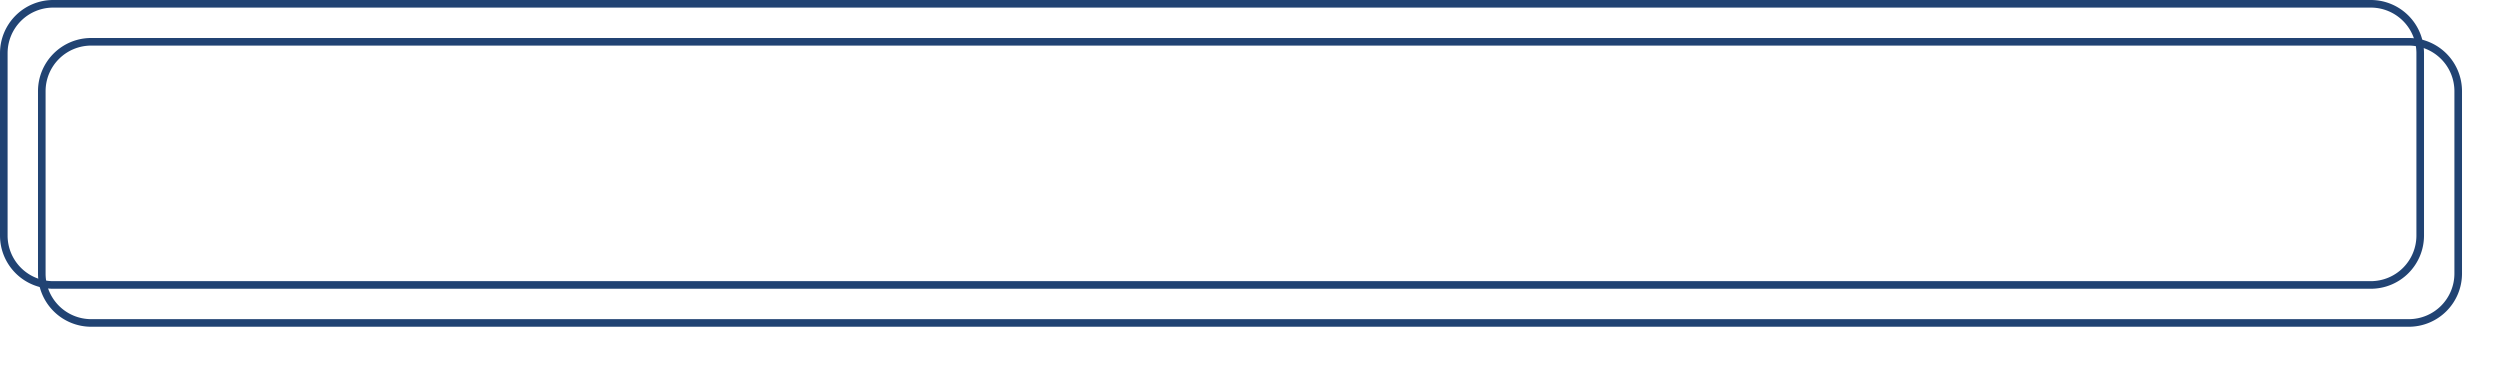 ﻿<?xml version="1.0" encoding="utf-8"?>
<svg version="1.1" xmlns:xlink="http://www.w3.org/1999/xlink" width="329px" height="48px" xmlns="http://www.w3.org/2000/svg">
  <defs>
    <filter x="86px" y="307px" width="329px" height="48px" filterUnits="userSpaceOnUse" id="filter6313">
      <feOffset dx="5" dy="5" in="SourceAlpha" result="shadowOffsetInner" />
      <feGaussianBlur stdDeviation="2.5" in="shadowOffsetInner" result="shadowGaussian" />
      <feComposite in2="shadowGaussian" operator="atop" in="SourceAlpha" result="shadowComposite" />
      <feColorMatrix type="matrix" values="0 0 0 0 0  0 0 0 0 0  0 0 0 0 0  0 0 0 0.349 0  " in="shadowComposite" />
    </filter>
    <g id="widget6314">
      <path d="M 86.5 314  A 6.5 6.5 0 0 1 93 307.5 L 398 307.5  A 6.5 6.5 0 0 1 404.5 314 L 404.5 338  A 6.5 6.5 0 0 1 398 344.5 L 93 344.5  A 6.5 6.5 0 0 1 86.5 338 L 86.5 314  Z " fill-rule="nonzero" fill="#02a7f0" stroke="none" fill-opacity="0" />
      <path d="M 86.5 314  A 6.5 6.5 0 0 1 93 307.5 L 398 307.5  A 6.5 6.5 0 0 1 404.5 314 L 404.5 338  A 6.5 6.5 0 0 1 398 344.5 L 93 344.5  A 6.5 6.5 0 0 1 86.5 338 L 86.5 314  Z " stroke-width="1" stroke="#214373" fill="none" />
    </g>
  </defs>
  <g transform="matrix(1 0 0 1 -86 -307 )">
    <use xlink:href="#widget6314" filter="url(#filter6313)" />
    <use xlink:href="#widget6314" />
  </g>
</svg>